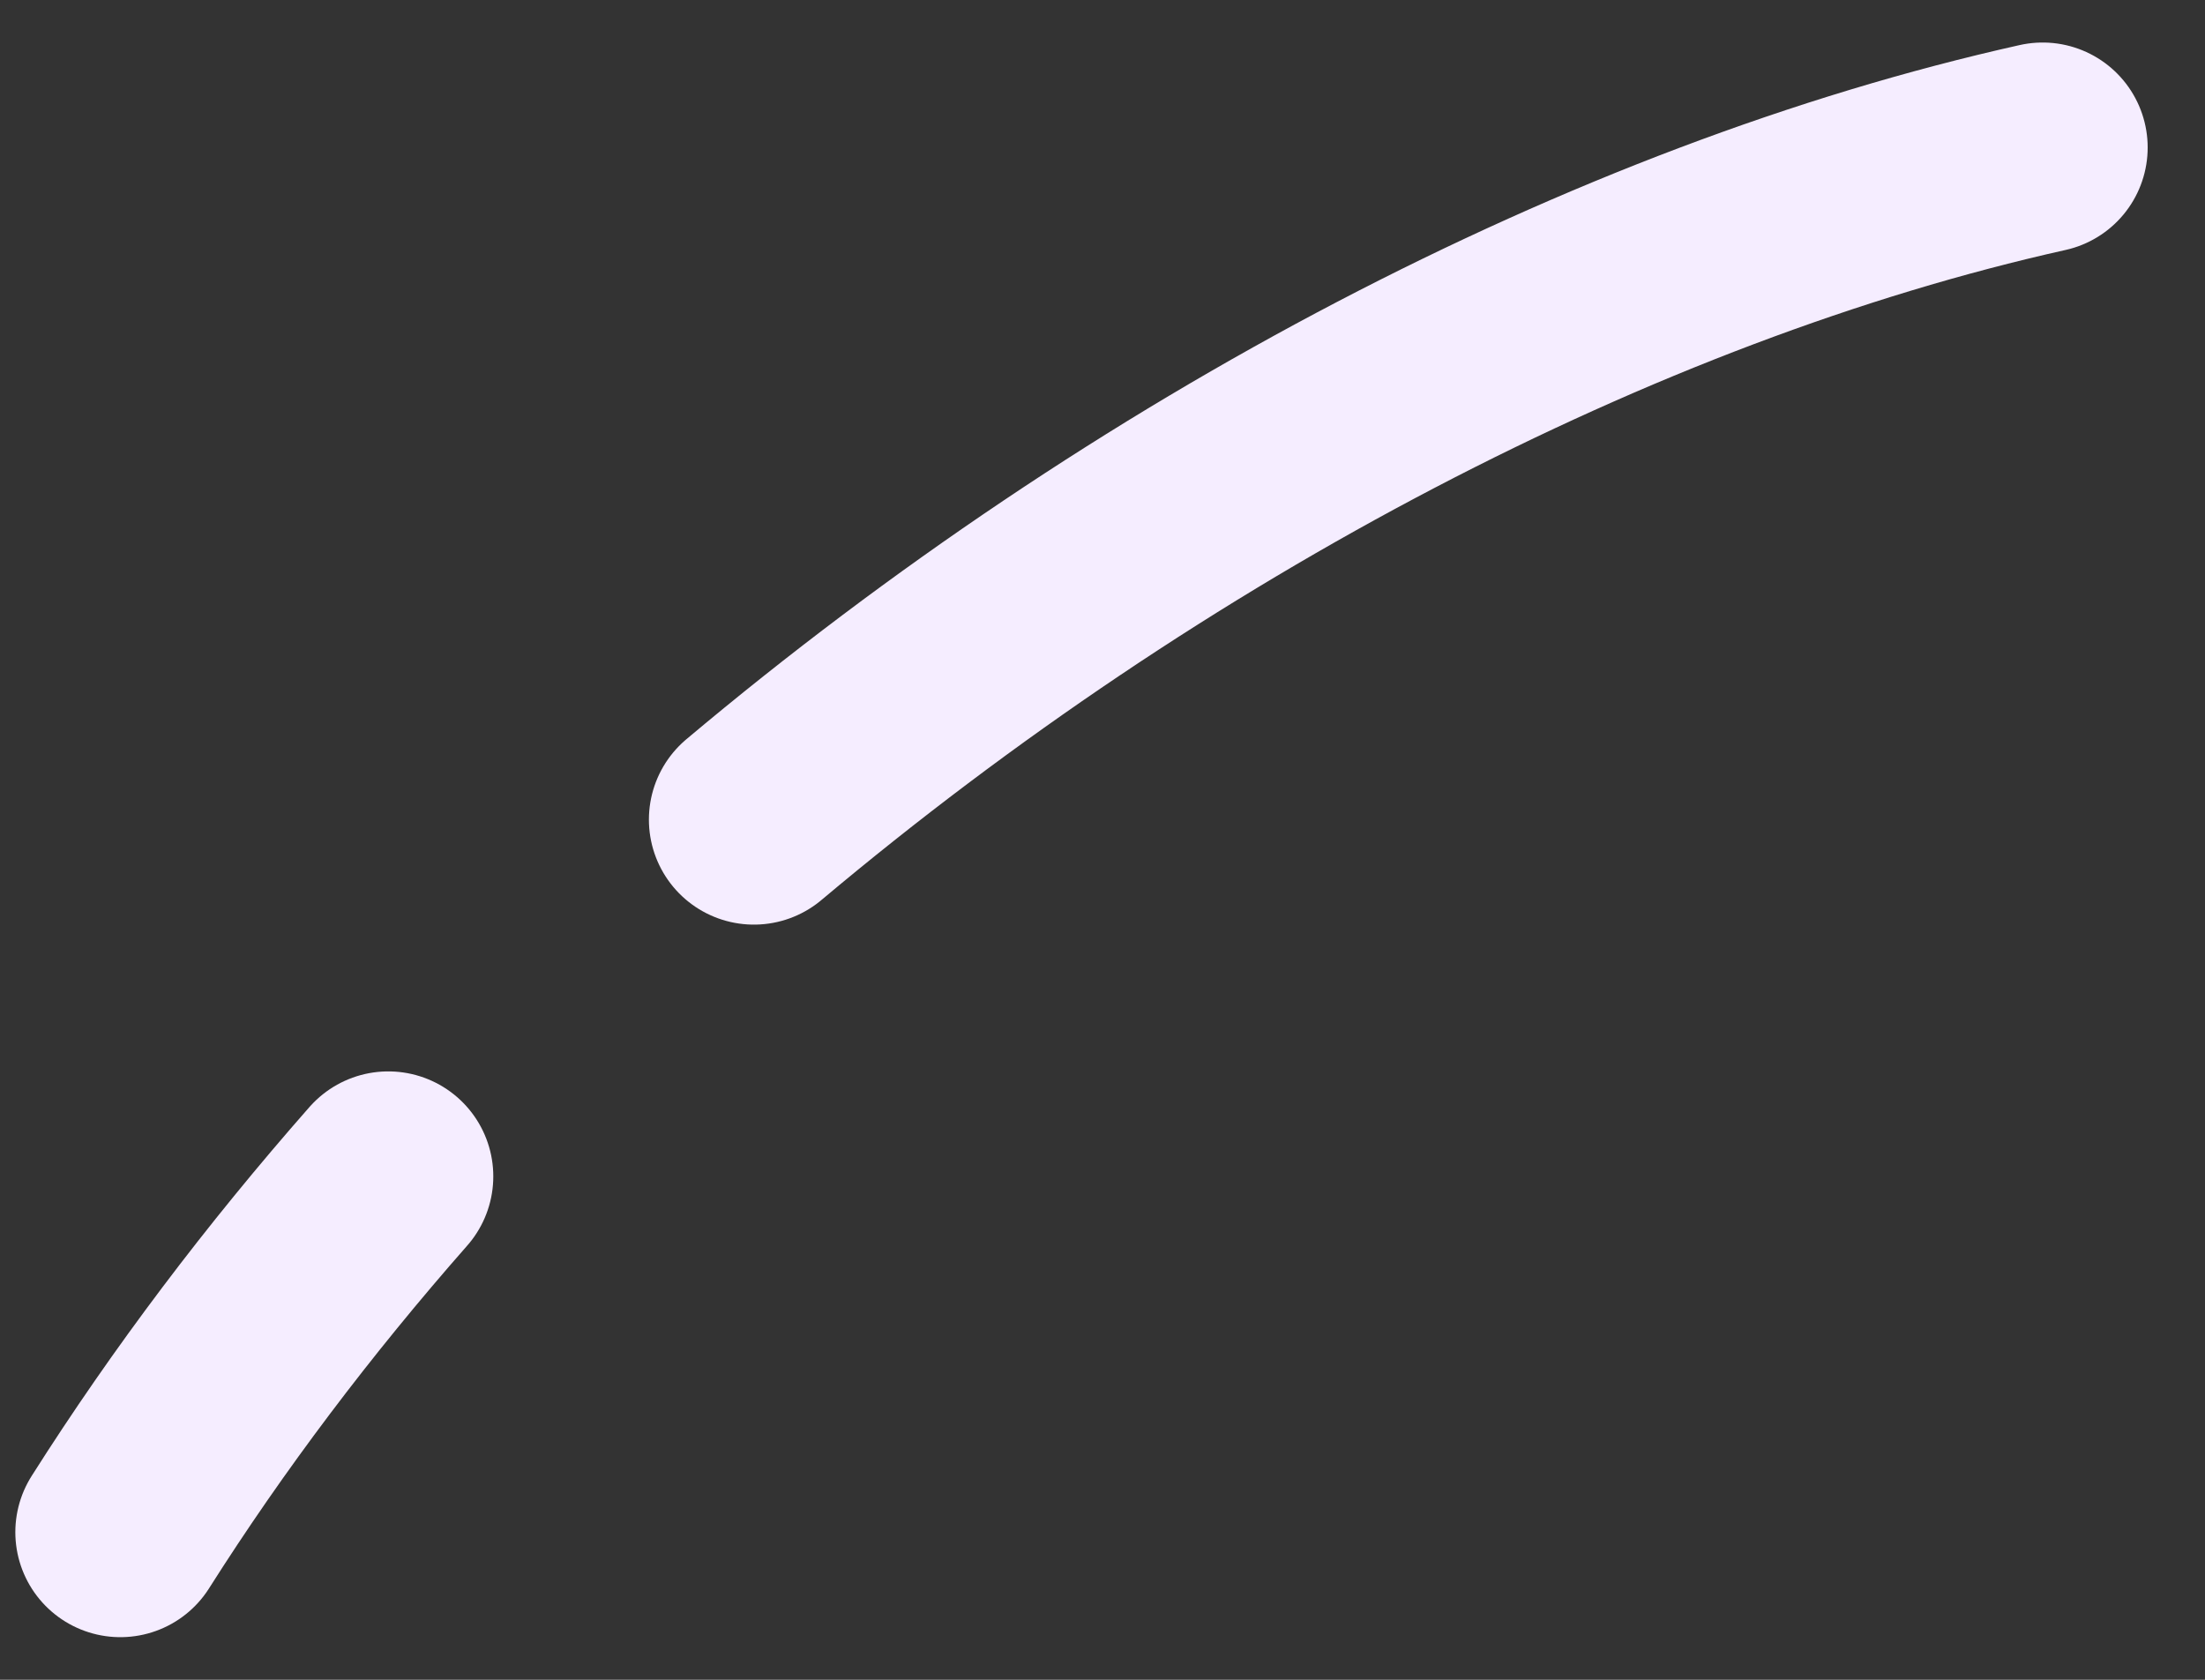 <svg width="21" height="16" viewBox="0 0 21 16" fill="none" xmlns="http://www.w3.org/2000/svg">
<rect x="0" y="0" width="21" height="16" fill="#333333" stroke="none"/>
<path d="M19.454 1.405C15.38 2.314 10.946 4.641 7.18 7.807M3.698 11.205C2.75 12.283 1.891 13.418 1.146 14.594" stroke="#F5EDFF" stroke-width="2" stroke-linecap="round"/>
</svg>
